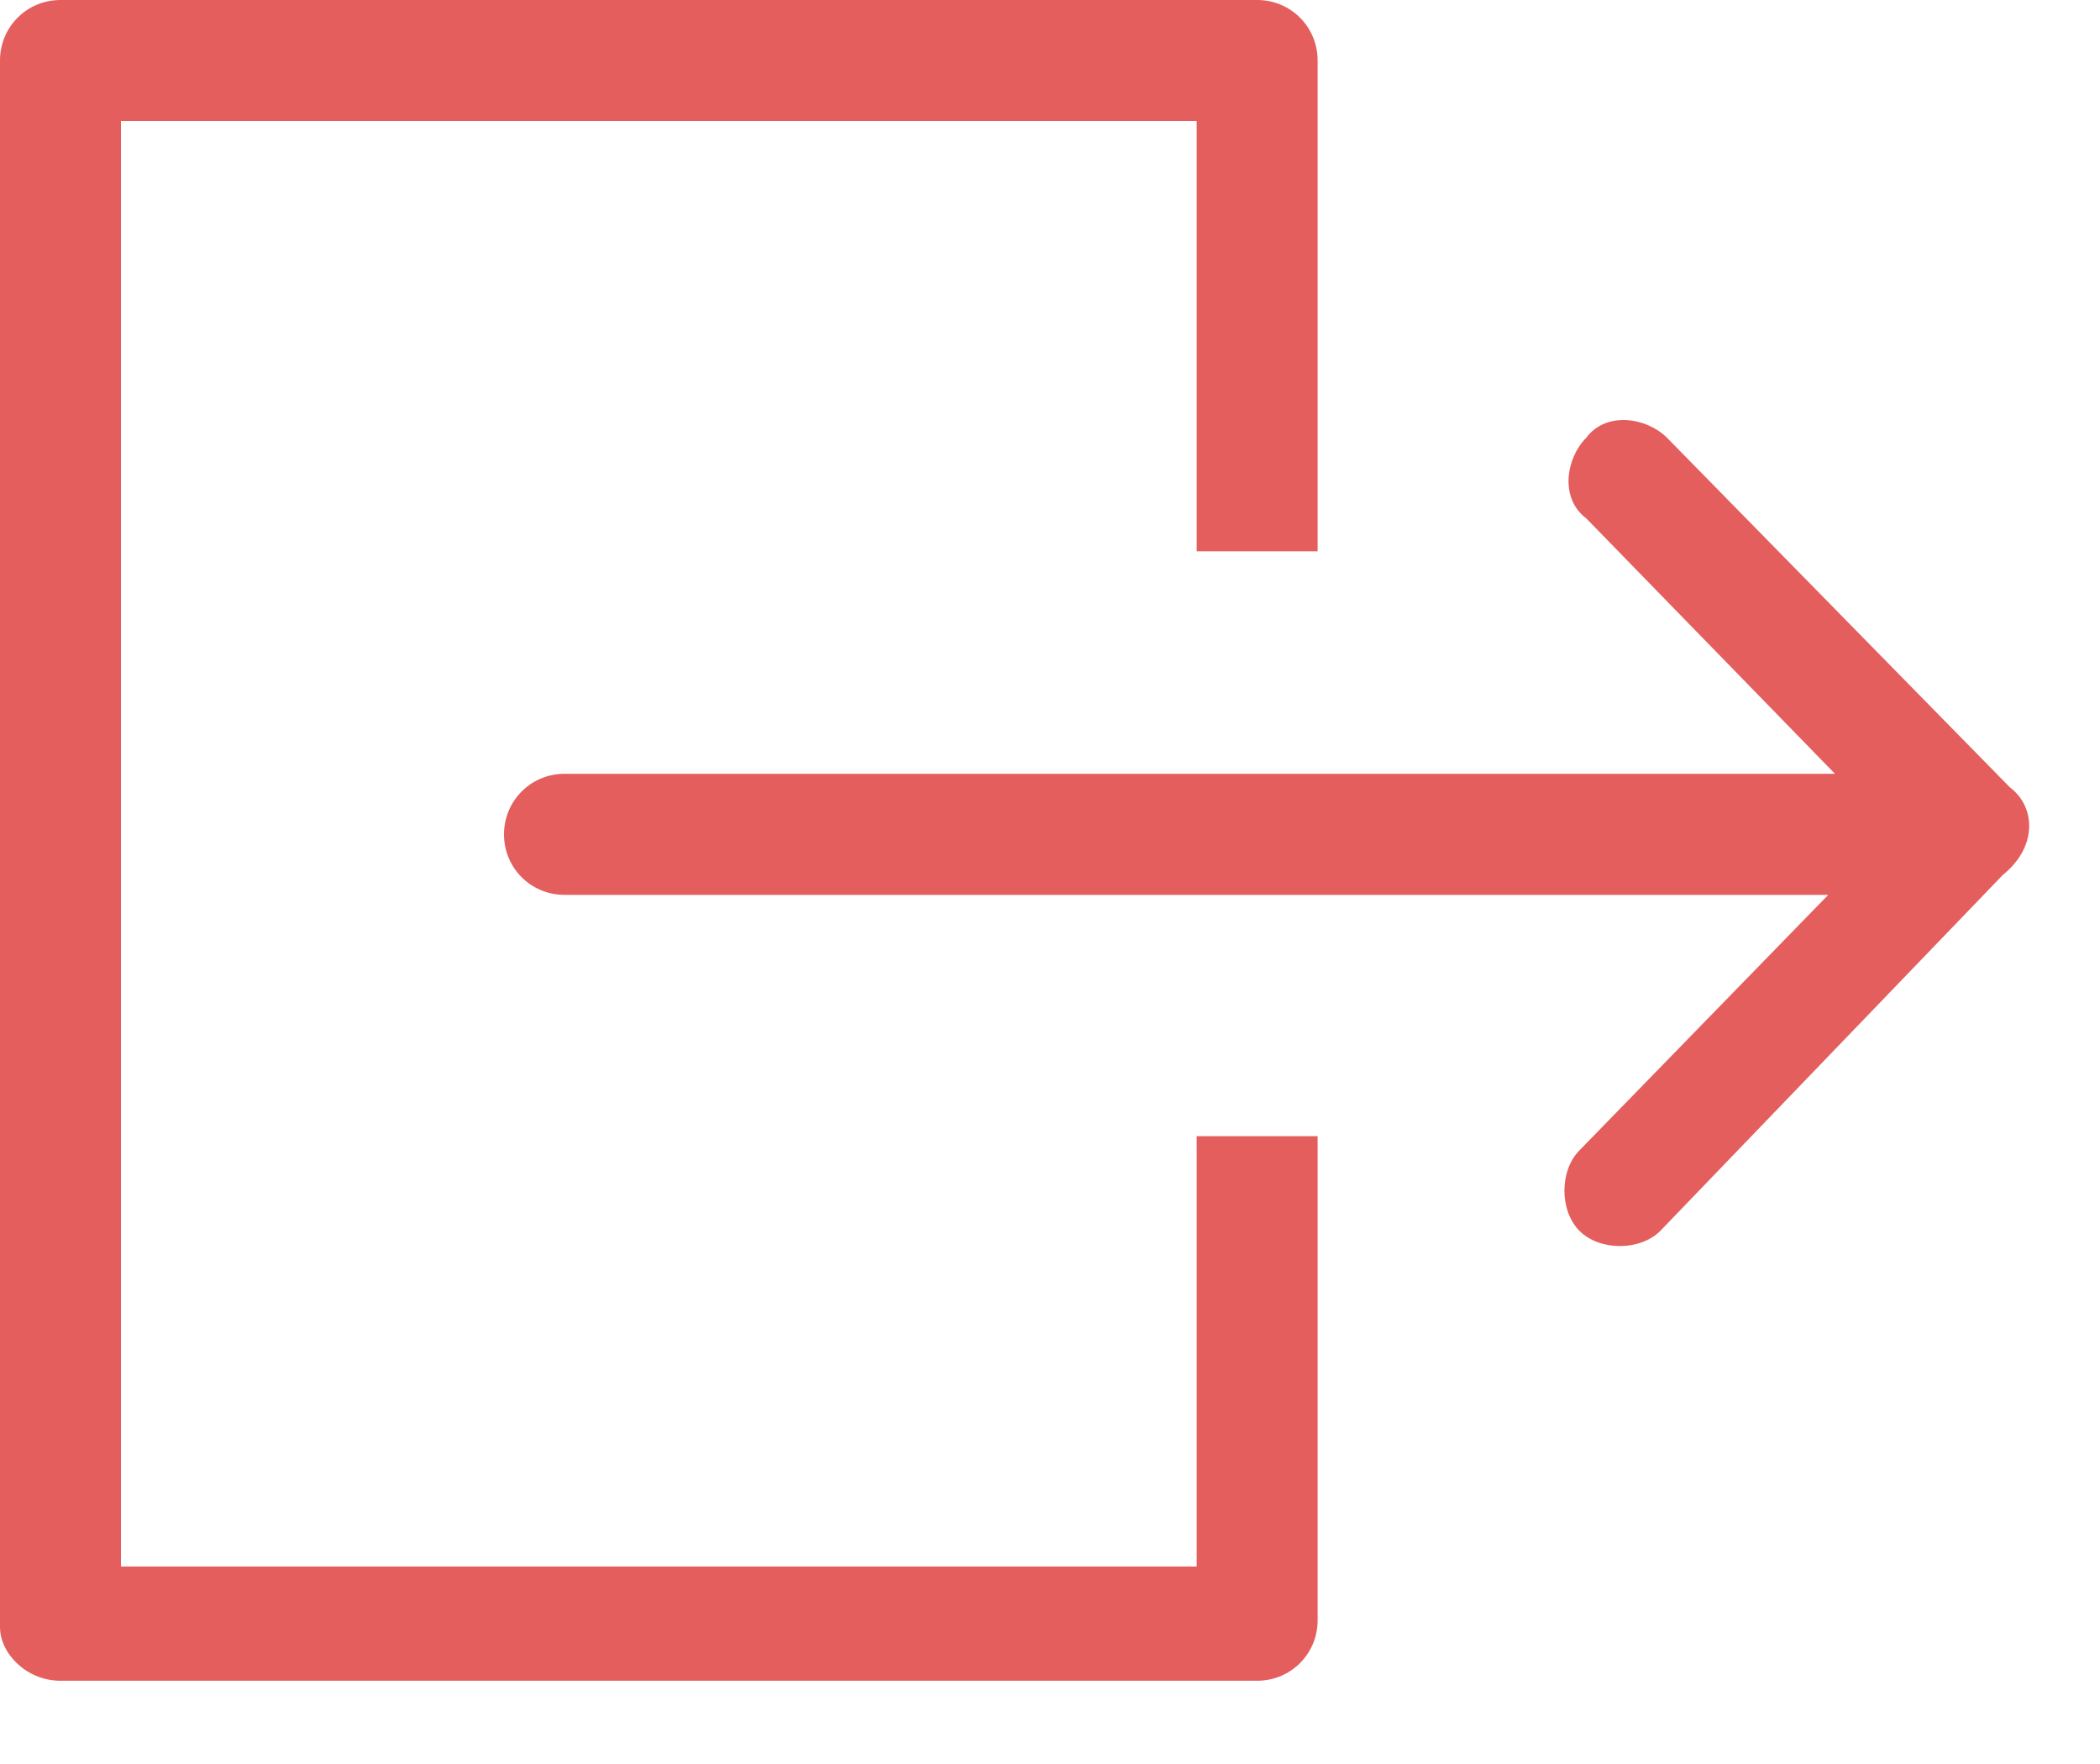 <svg width="25" height="21" viewBox="0 0 25 21" fill="none" xmlns="http://www.w3.org/2000/svg">
<path d="M14.246 18.649H1.44V1.44H14.246V6.563H15.686V0.72C15.686 0.32 15.366 0 14.966 0H0.72C0.32 0 0 0.32 0 0.72V19.369C0 19.689 0.32 20.009 0.72 20.009H14.966C15.366 20.009 15.686 19.689 15.686 19.289V13.526H14.246V18.649Z" fill="#E45E5E"/>
<path d="M23.926 9.372L19.845 5.211C19.605 4.971 19.124 4.891 18.884 5.211C18.644 5.451 18.564 5.931 18.884 6.171L21.845 9.212H6.72C6.32 9.212 6 9.533 6 9.933C6 10.333 6.32 10.653 6.72 10.653H21.765L18.804 13.694C18.564 13.934 18.564 14.414 18.804 14.654C19.044 14.894 19.524 14.894 19.765 14.654L23.846 10.413C24.246 10.093 24.246 9.613 23.926 9.372Z" fill="#E45E5E"/>
</svg>
